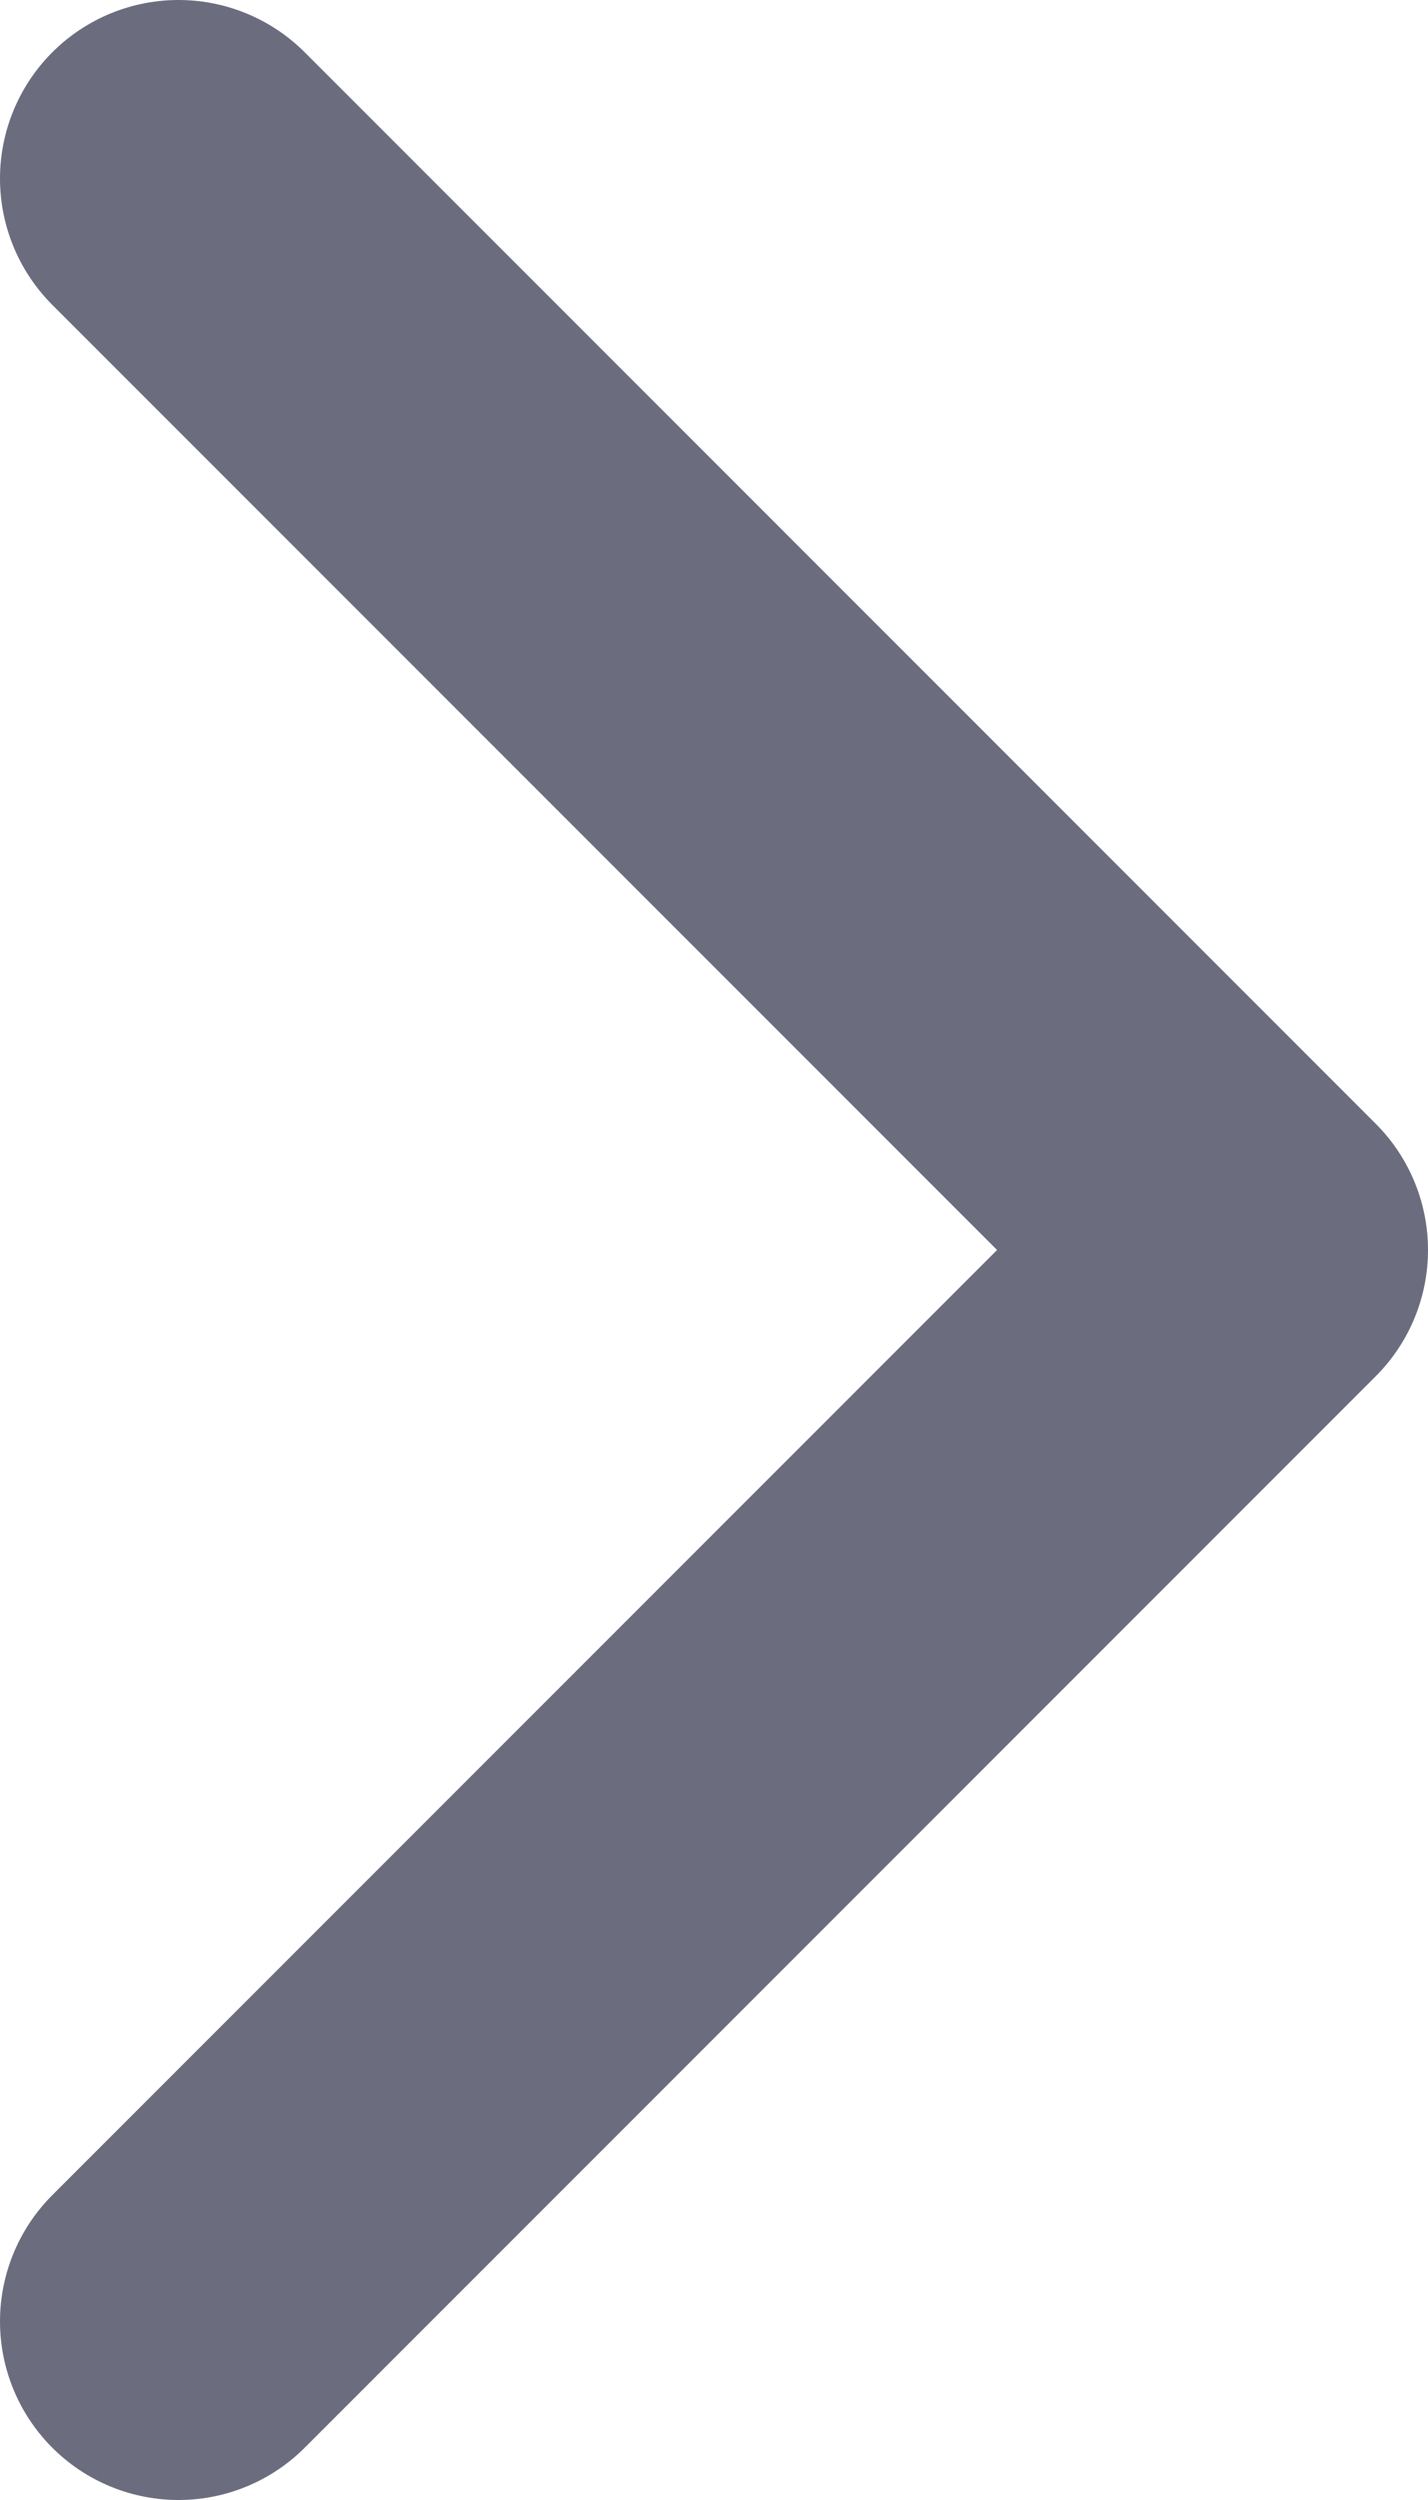 <svg width="8" height="14" viewBox="0 0 8 14" fill="none" xmlns="http://www.w3.org/2000/svg">
<path d="M1 13L7 7L1 1" stroke="#6B6C7E" stroke-width="2" stroke-linecap="round" stroke-linejoin="round"/>
</svg>
